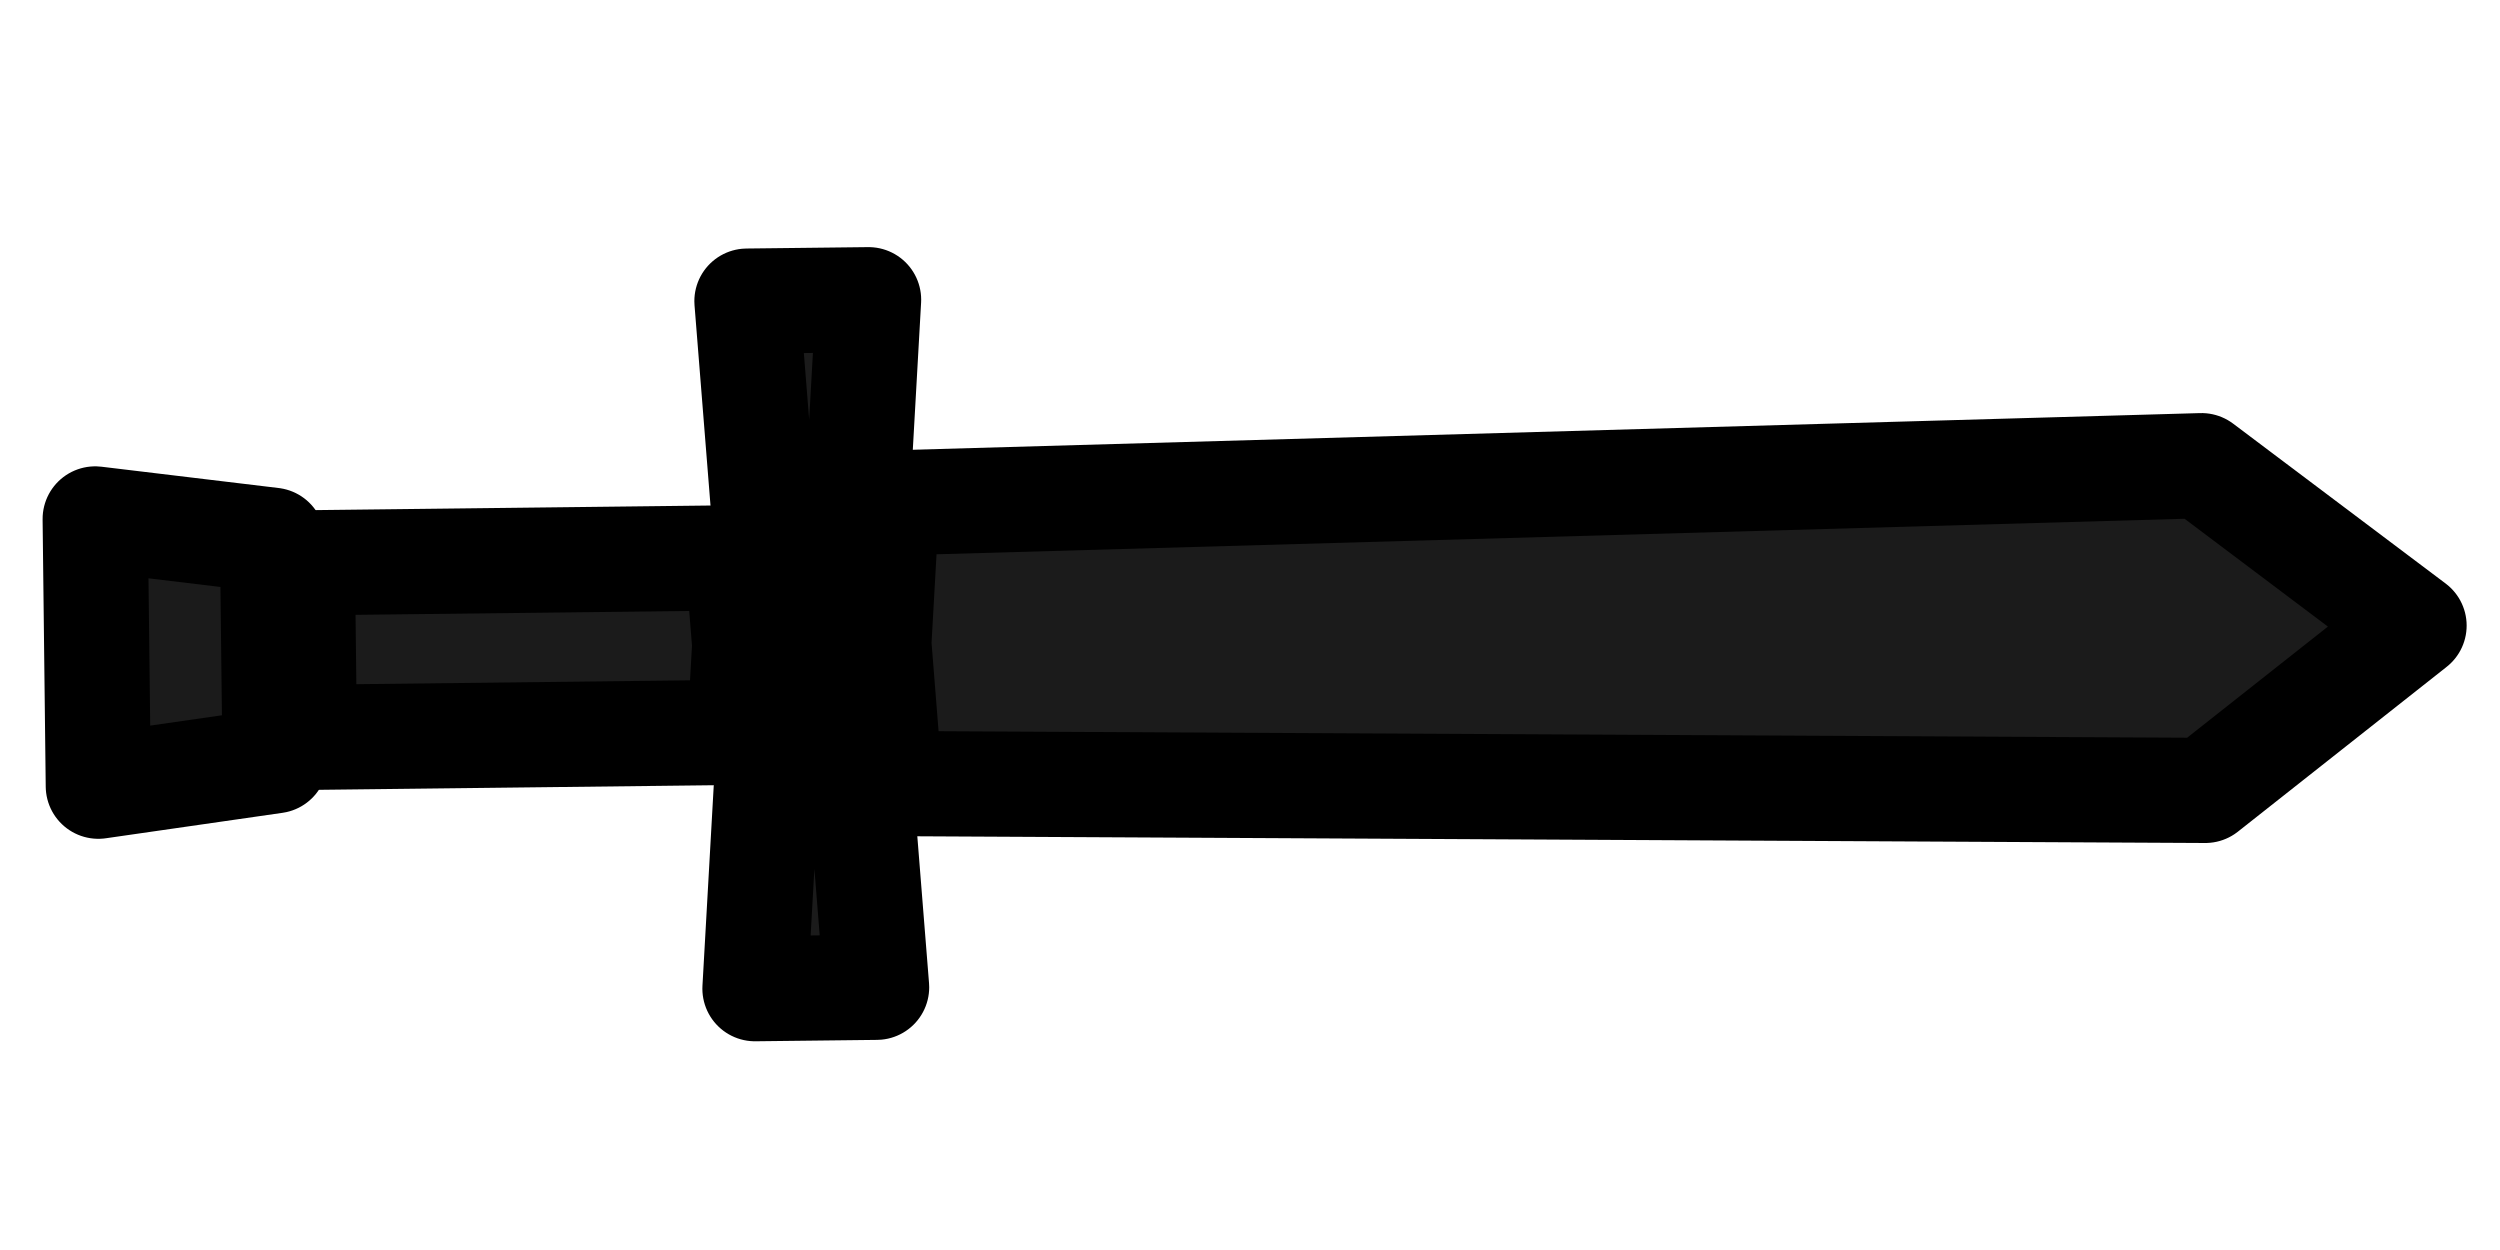 <?xml version="1.0" encoding="UTF-8" standalone="no"?>
<!-- Created with Inkscape (http://www.inkscape.org/) -->

<svg
   xmlns:dc="http://purl.org/dc/elements/1.1/"
   xmlns:cc="http://creativecommons.org/ns#"
   xmlns:rdf="http://www.w3.org/1999/02/22-rdf-syntax-ns#"
   xmlns:svg="http://www.w3.org/2000/svg"
   xmlns="http://www.w3.org/2000/svg"
   xmlns:sodipodi="http://sodipodi.sourceforge.net/DTD/sodipodi-0.dtd"
   xmlns:inkscape="http://www.inkscape.org/namespaces/inkscape"
   width="50"
   height="25"
   viewBox="0 0 13.229 6.615"
   version="1.1"
   id="svg4597"
   inkscape:version="0.92.1 r15371"
   sodipodi:docname="sword_e_hover.svg">
  <defs
     id="defs4591" />
  <sodipodi:namedview
     id="base"
     pagecolor="#ffffff"
     bordercolor="#666666"
     borderopacity="1.0"
     inkscape:pageopacity="0.0"
     inkscape:pageshadow="2"
     inkscape:zoom="2.8"
     inkscape:cx="33.612821"
     inkscape:cy="84.942226"
     inkscape:document-units="mm"
     inkscape:current-layer="layer1"
     showgrid="false"
     inkscape:window-width="1920"
     inkscape:window-height="1001"
     inkscape:window-x="-9"
     inkscape:window-y="-9"
     inkscape:window-maximized="1"
     units="px" />
  <g
     inkscape:label="Vrstva 1"
     inkscape:groupmode="layer"
     id="layer1"
     transform="translate(0,-290.385)">
    <g
       id="g5158"
       transform="matrix(0.154,-0.205,-0.205,-0.154,33.621,334.262)"
       style="fill:#1a1a1a;stroke:#000000;stroke-width:2.171;stroke-linecap:round;stroke-linejoin:round;stroke-miterlimit:4;stroke-dasharray:none;stroke-opacity:1;paint-order:stroke markers fill">
      <path
         sodipodi:nodetypes="cccccc"
         inkscape:connector-curvature="0"
         id="rect4779-2-9"
         d="m 56.65,187.34 1.353,1.196 -5.481,7.122 -2.855,-2.197 5.481,-7.122 z"
         style="opacity:1;fill:#1a1a1a;fill-opacity:0.992;stroke:#000000;stroke-width:2.171;stroke-linecap:round;stroke-linejoin:round;stroke-miterlimit:4;stroke-dasharray:none;stroke-dashoffset:0;stroke-opacity:1;paint-order:stroke markers fill" />
      <path
         sodipodi:nodetypes="ccccccc"
         inkscape:connector-curvature="0"
         id="rect4500-9-2"
         d="m 77.665,160.033 0.004,5.49 -16.916,21.232 -2.414,-1.609 -2.174,-1.921 16.192,-21.79 z"
         style="opacity:1;fill:#1a1a1a;fill-opacity:0.992;stroke:#000000;stroke-width:2.171;stroke-linecap:round;stroke-linejoin:round;stroke-miterlimit:4;stroke-dasharray:none;stroke-dashoffset:0;stroke-opacity:1;paint-order:stroke markers fill" />
      <path
         style="opacity:1;fill:#1a1a1a;fill-opacity:0.992;stroke:#000000;stroke-width:2.171;stroke-linecap:round;stroke-linejoin:round;stroke-miterlimit:4;stroke-dasharray:none;stroke-dashoffset:0;stroke-opacity:1;paint-order:stroke markers fill"
         d="m 52.525,196.431 -3.607,-2.776 -2.611,2.601 4.372,3.365 z"
         id="rect4508-4-8"
         inkscape:connector-curvature="0"
         sodipodi:nodetypes="ccccc" />
      <path
         style="opacity:1;fill:#1a1a1a;fill-opacity:0.992;stroke:#000000;stroke-width:2.171;stroke-linecap:round;stroke-linejoin:round;stroke-miterlimit:4;stroke-dasharray:none;stroke-dashoffset:0;stroke-opacity:1;paint-order:stroke markers fill"
         d="m 63.884,189.576 -5.918,-3.945 -5.329,-4.711 -1.531,1.99 5.918,3.945 5.329,4.711 z"
         id="rect4503-3-8"
         inkscape:connector-curvature="0"
         sodipodi:nodetypes="ccccccc" />
    </g>
  </g>
</svg>
